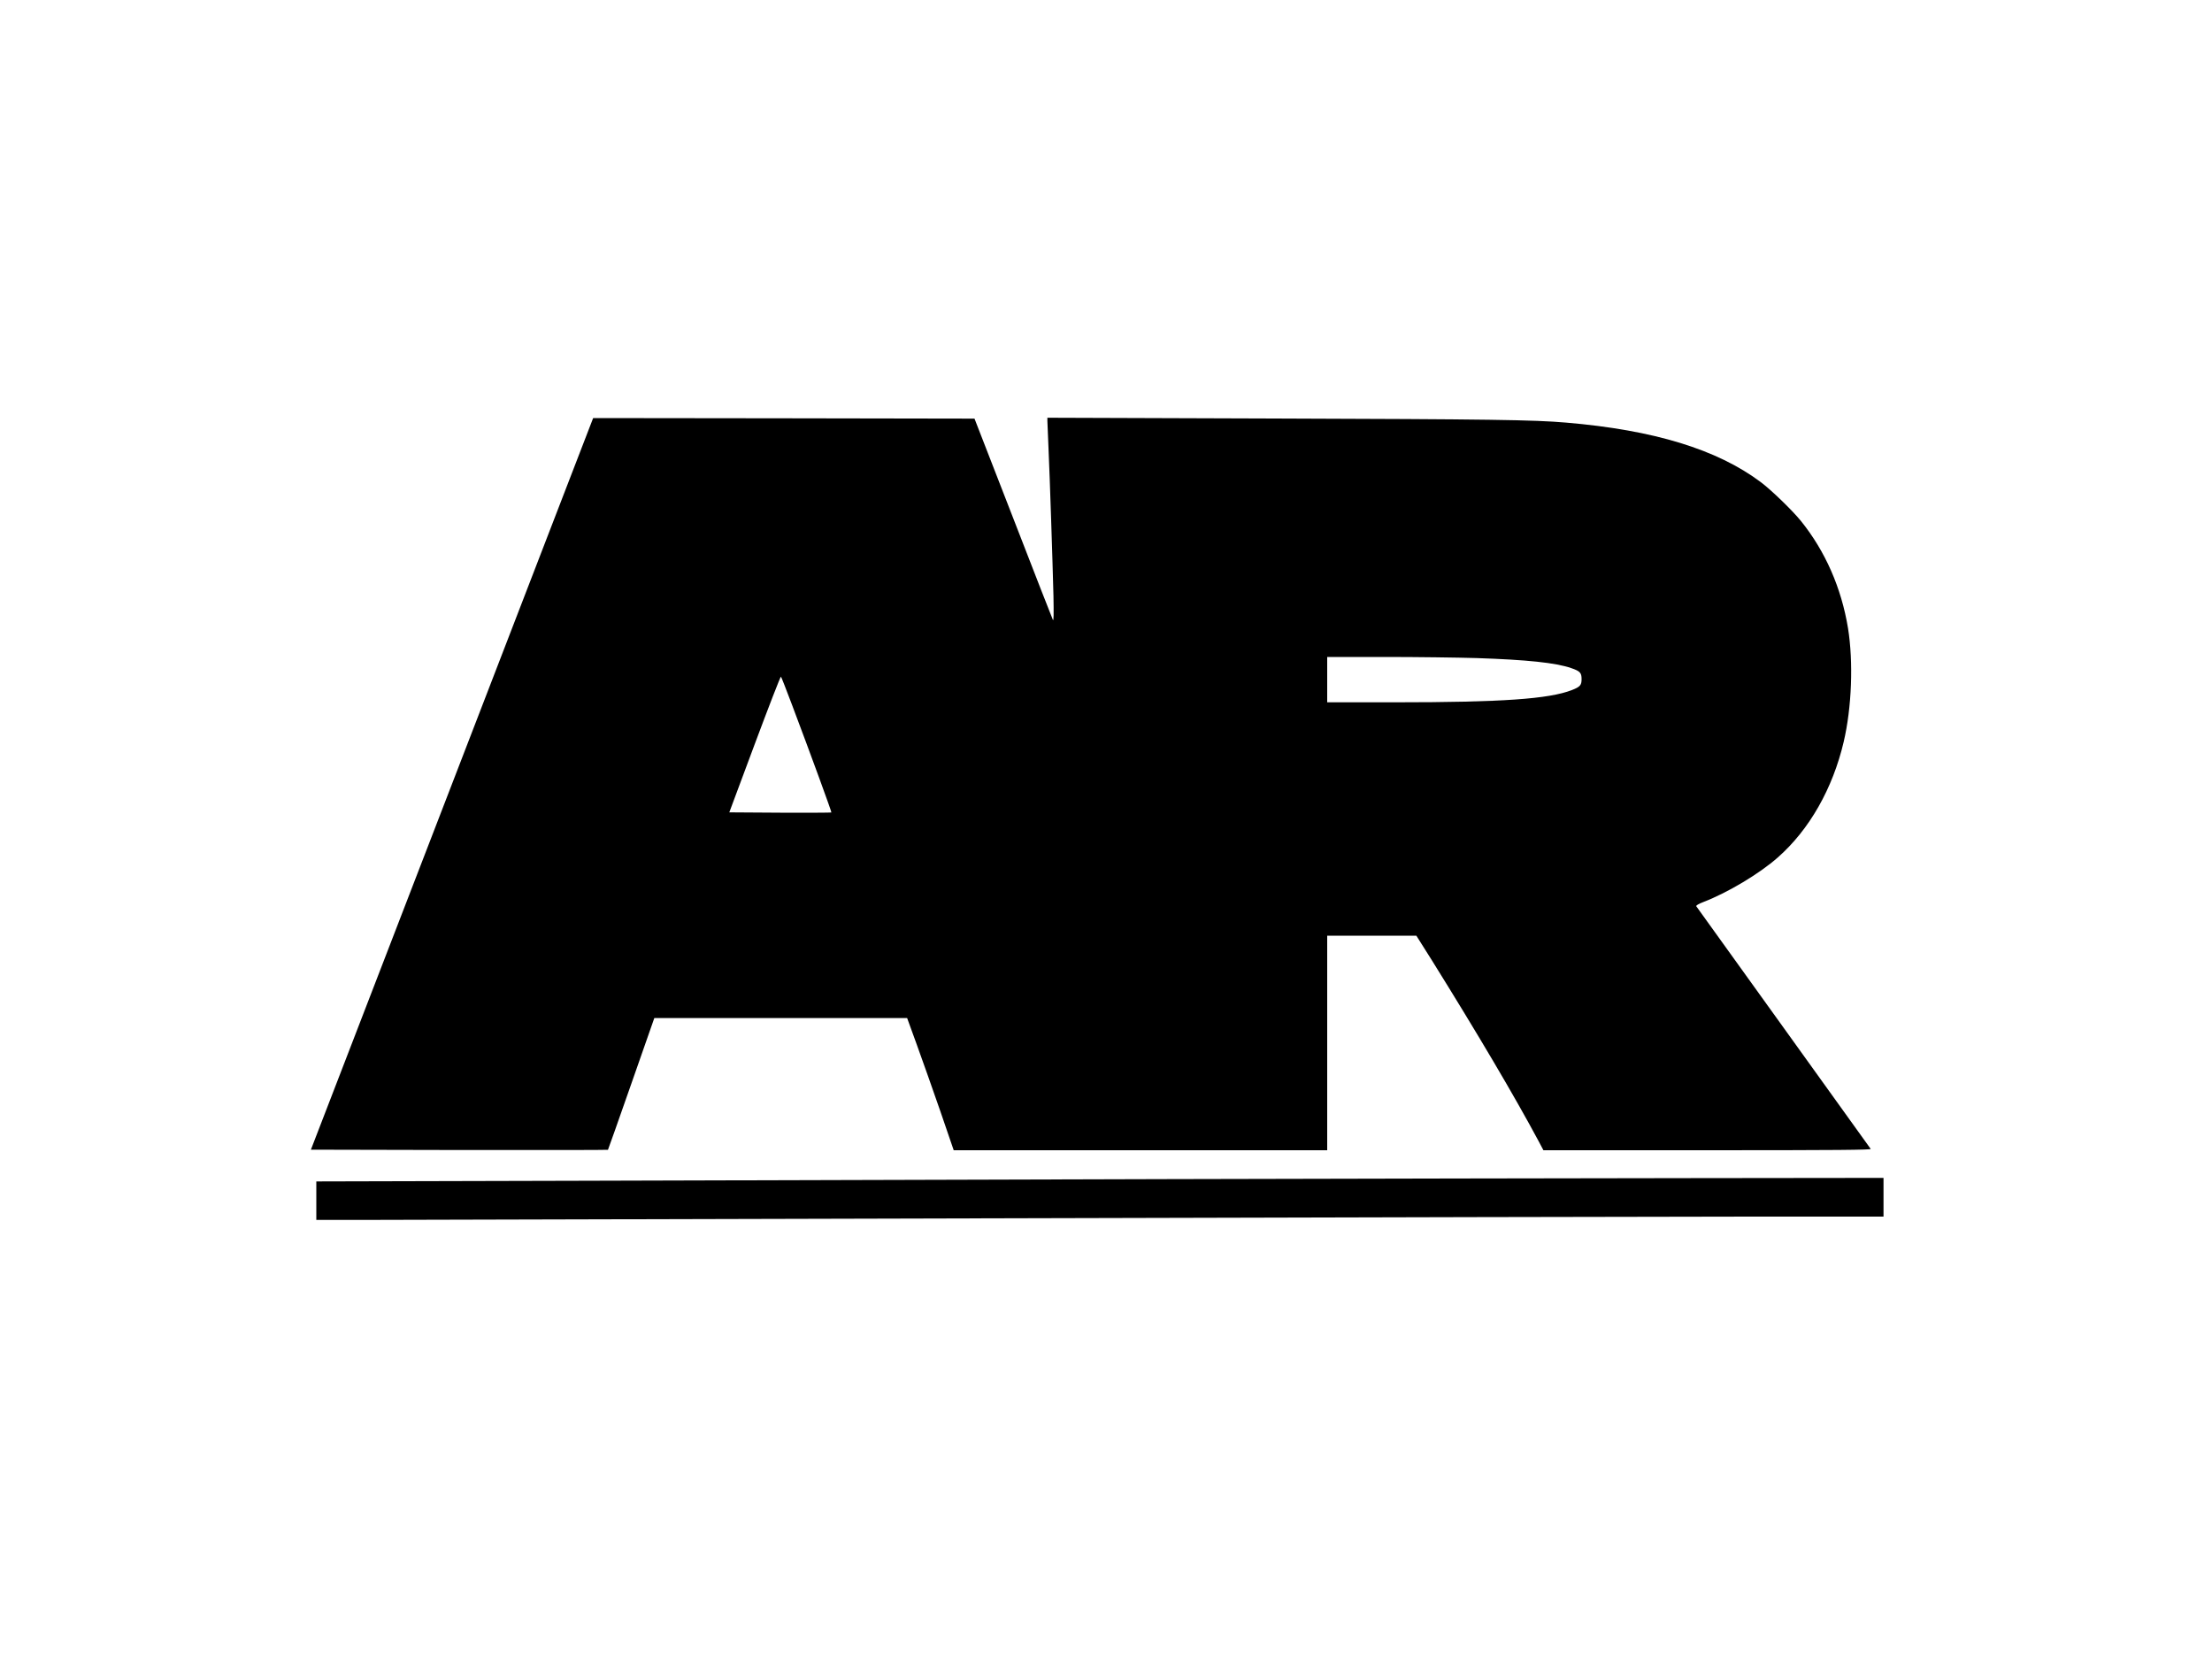 <?xml version="1.0" standalone="no"?>
<!DOCTYPE svg PUBLIC "-//W3C//DTD SVG 20010904//EN"
 "http://www.w3.org/TR/2001/REC-SVG-20010904/DTD/svg10.dtd">
<svg version="1.0" xmlns="http://www.w3.org/2000/svg"
 width="2000pt" height="1500pt" viewBox="0 0 2000 1500"
 preserveAspectRatio="xMidYMid meet">

<g transform="translate(0,1500) scale(0.1,-0.1)"
fill="#000000" stroke="none">
<path d="M5177 10738 c-103 -266 -677 -1754 -1276 -3308 l-1090 -2825 1341 -3
c738 -1 1343 0 1345 2 2 2 97 271 211 597 l208 594 1143 0 1143 0 89 -245 c49
-135 144 -404 211 -597 l121 -353 1688 0 1689 0 0 970 0 970 403 0 403 0 140
-222 c416 -668 744 -1223 965 -1635 l44 -83 1483 0 c1184 0 1482 3 1476 12 -5
7 -360 501 -789 1098 -430 597 -784 1090 -788 1096 -4 7 21 22 66 39 220 85
506 256 672 403 285 251 496 623 595 1045 73 311 88 721 39 1027 -60 365 -206
697 -426 970 -78 96 -267 279 -363 351 -395 296 -968 471 -1760 538 -288 25
-686 31 -2637 37 l-2053 7 0 -29 c0 -16 5 -126 10 -244 12 -265 37 -1023 45
-1340 3 -162 2 -229 -5 -215 -6 11 -167 425 -359 920 l-350 900 -1724 3 -1724
2 -186 -482z m8173 -1688 c453 -15 717 -42 857 -91 79 -27 93 -42 93 -99 0
-55 -13 -70 -87 -99 -207 -81 -633 -111 -1600 -111 l-613 0 0 205 0 205 523 0
c287 0 659 -5 827 -10z m-6190 -420 c177 -469 361 -973 357 -976 -2 -2 -211
-3 -463 -2 l-460 3 230 617 c127 340 233 614 237 610 4 -4 48 -117 99 -252z"/>
<path d="M10575 4339 c-1633 -4 -4038 -11 -5342 -15 l-2373 -6 0 -174 0 -174
423 0 c232 0 2877 7 5877 15 3000 8 5998 15 6663 15 l1207 0 0 175 0 175
-1742 -2 c-959 -1 -3079 -5 -4713 -9z"/>
</g>
</svg>
